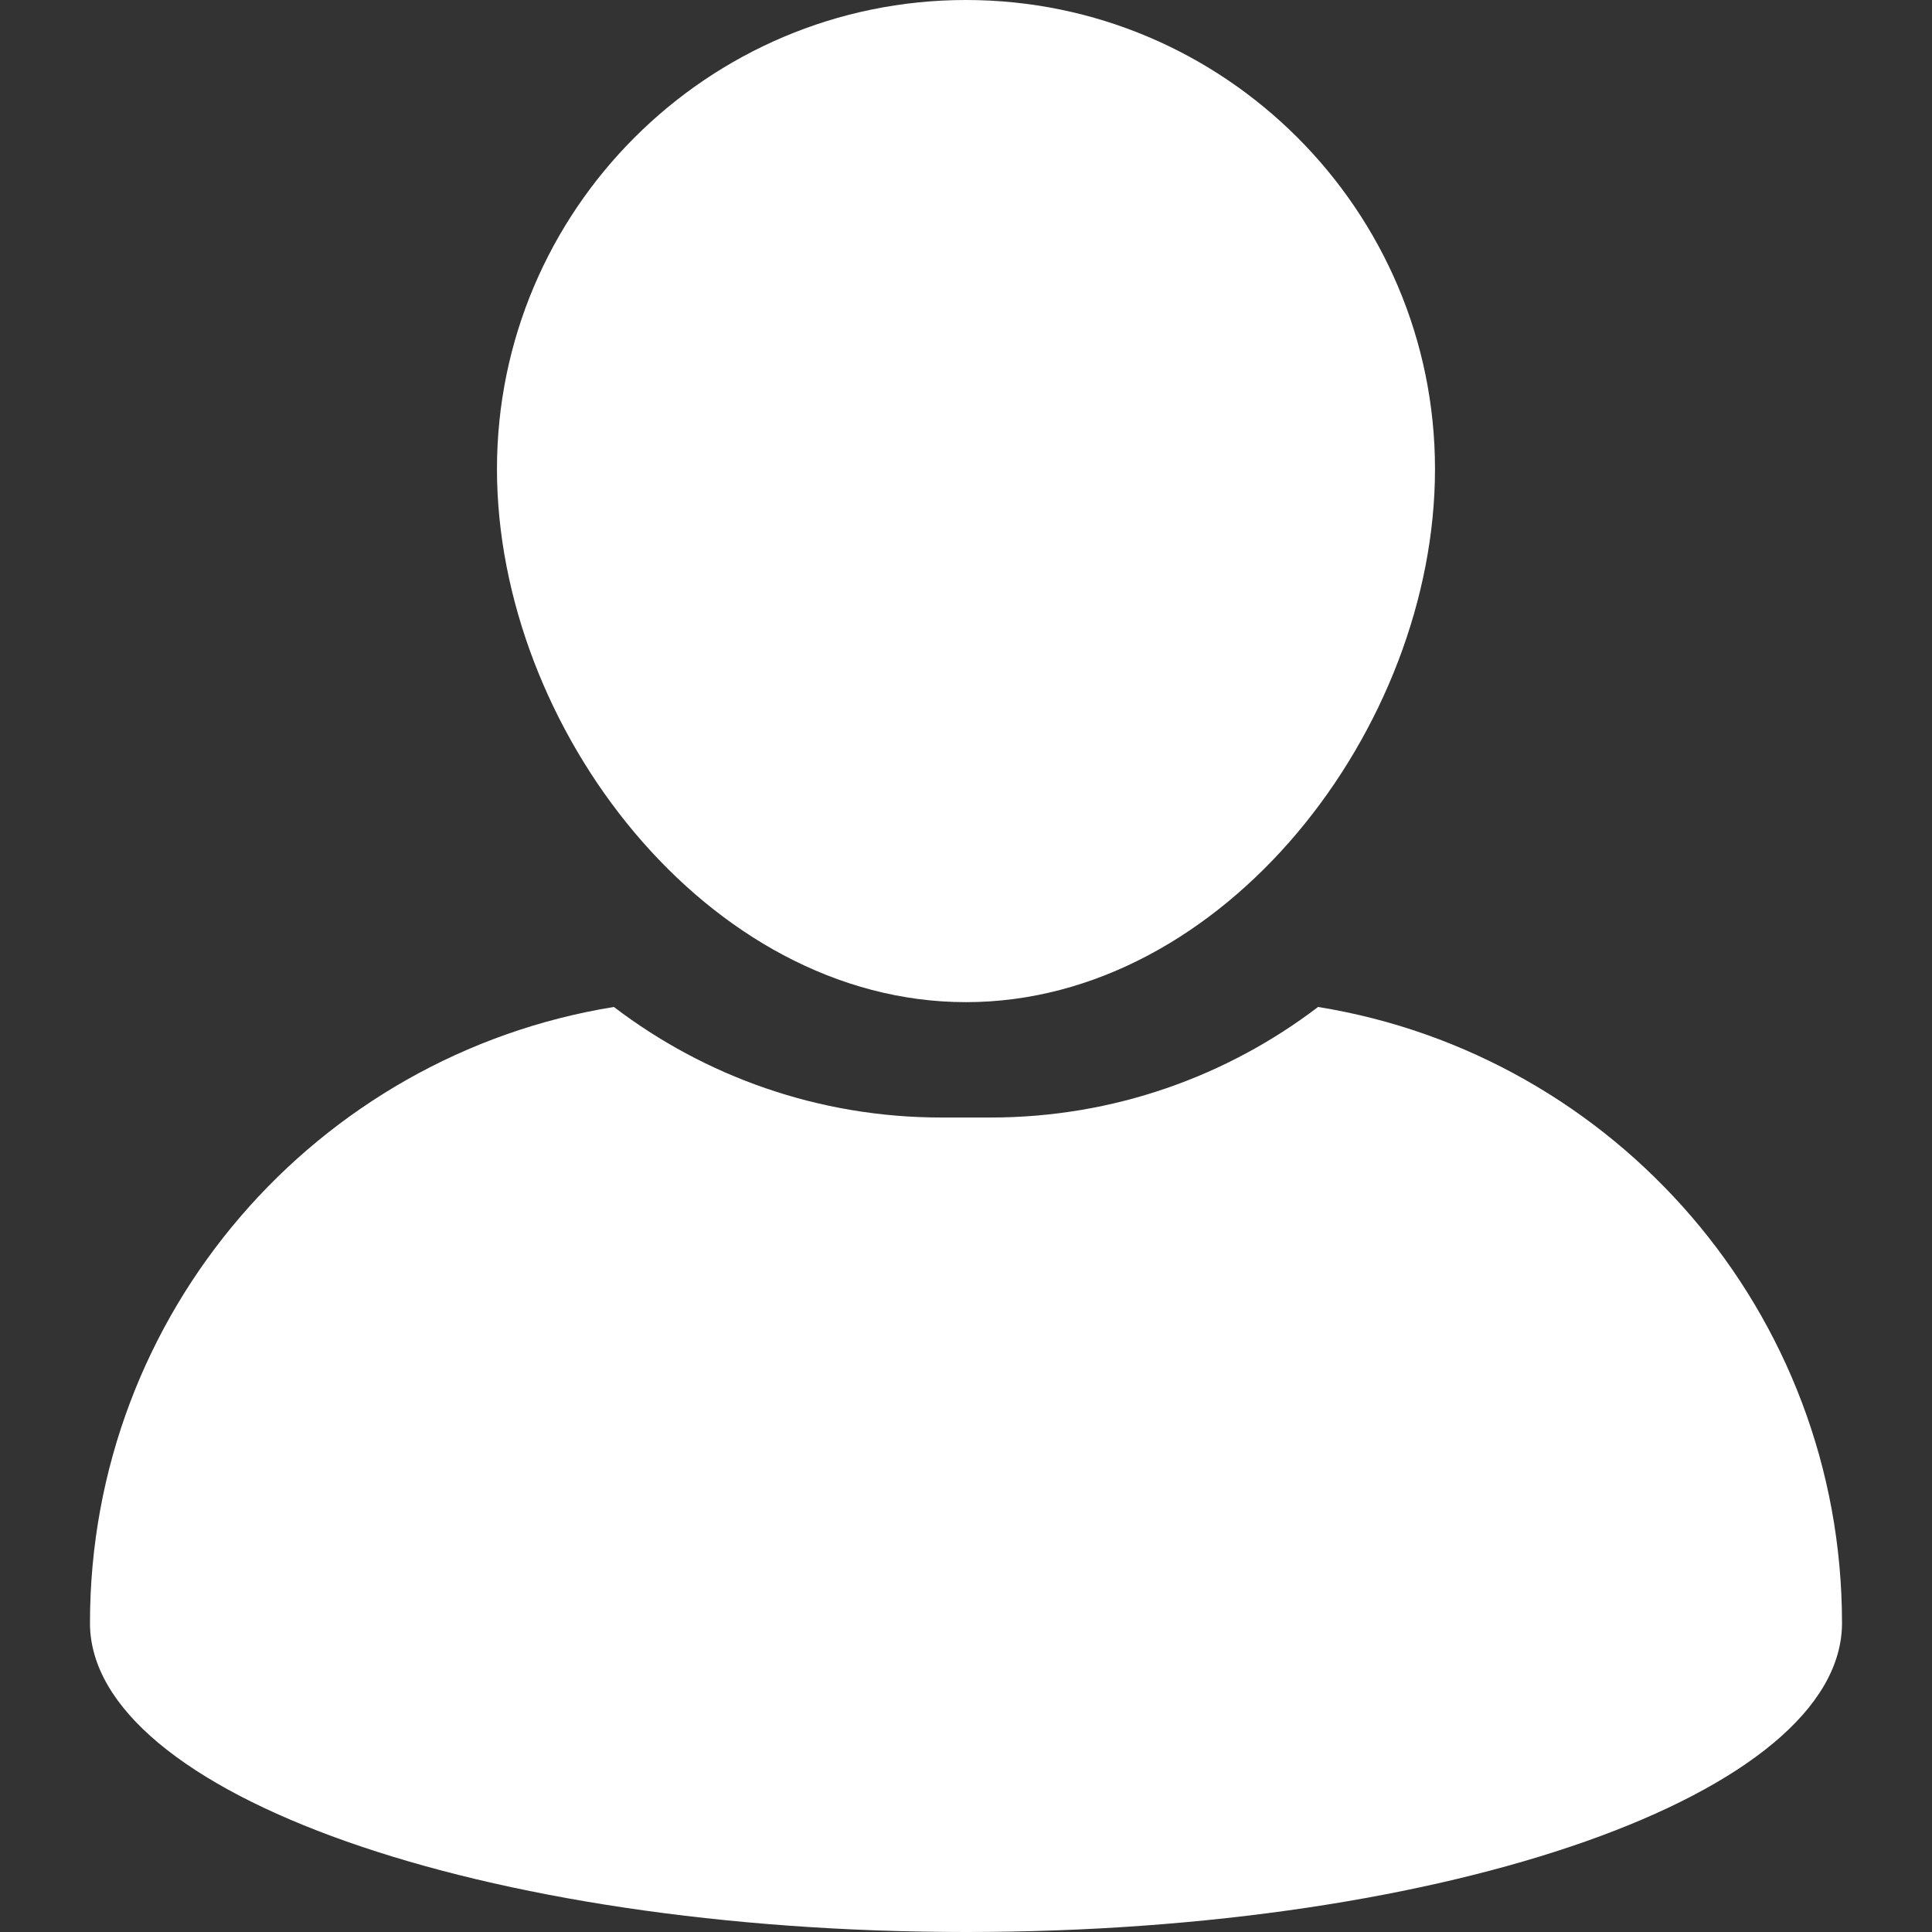 <svg xmlns="http://www.w3.org/2000/svg" xmlns:xlink="http://www.w3.org/1999/xlink" width="1080" zoomAndPan="magnify" viewBox="0 0 810 810" height="1080" preserveAspectRatio="xMidYMid meet" version="1.0"><rect x="0" y="0" width="810" height="810" fill="#333333" stroke="none"/><defs><clipPath id="e42b8fcc40"><path d="M 341 543.609 L 415 543.609 L 415 623 L 341 623 Z M 341 543.609 " clip-rule="nonzero"/></clipPath><clipPath id="2e669e1b0f"><path d="M 309 622 L 446.906 622 L 446.906 695.109 L 309 695.109 Z M 309 622 " clip-rule="nonzero"/></clipPath></defs><path fill="#ffffff" d="M 404.996 420.156 C 513.43 420.156 601.629 305.074 601.629 196.648 C 601.629 88.227 513.43 0 404.996 0 C 296.566 0 208.355 88.227 208.355 196.648 C 208.375 305.062 296.574 420.156 404.996 420.156 Z M 404.996 420.156 " fill-opacity="1" fill-rule="nonzero"/><path fill="#ffffff" d="M 552.613 422.172 C 514.473 451.234 466.891 468.523 415.348 468.523 L 394.645 468.523 C 343.094 468.523 295.504 451.223 257.371 422.172 C 132.828 442.305 37.723 550.25 37.723 680.465 C 37.723 751.996 202.156 810 404.996 810 C 607.828 810 772.27 751.996 772.27 680.465 C 772.27 550.25 677.156 442.305 552.613 422.172 Z M 552.613 422.172 " fill-opacity="1" fill-rule="nonzero"/><g clip-path="url(#e42b8fcc40)"><path fill="#ffffff" d="M 377.898 622.156 C 398.172 622.156 414.66 600.641 414.66 580.371 C 414.66 560.102 398.172 543.609 377.898 543.609 C 357.629 543.609 341.137 560.102 341.137 580.371 C 341.141 600.641 357.629 622.156 377.898 622.156 Z M 377.898 622.156 " fill-opacity="1" fill-rule="nonzero"/></g><g clip-path="url(#2e669e1b0f)"><path fill="#ffffff" d="M 405.496 622.531 C 398.367 627.965 389.473 631.199 379.836 631.199 L 375.965 631.199 C 366.328 631.199 357.43 627.965 350.301 622.531 C 327.02 626.297 309.238 646.477 309.238 670.82 C 309.238 684.195 339.98 695.039 377.898 695.039 C 415.82 695.039 446.562 684.195 446.562 670.82 C 446.562 646.477 428.781 626.297 405.496 622.531 Z M 405.496 622.531 " fill-opacity="1" fill-rule="nonzero"/></g></svg>